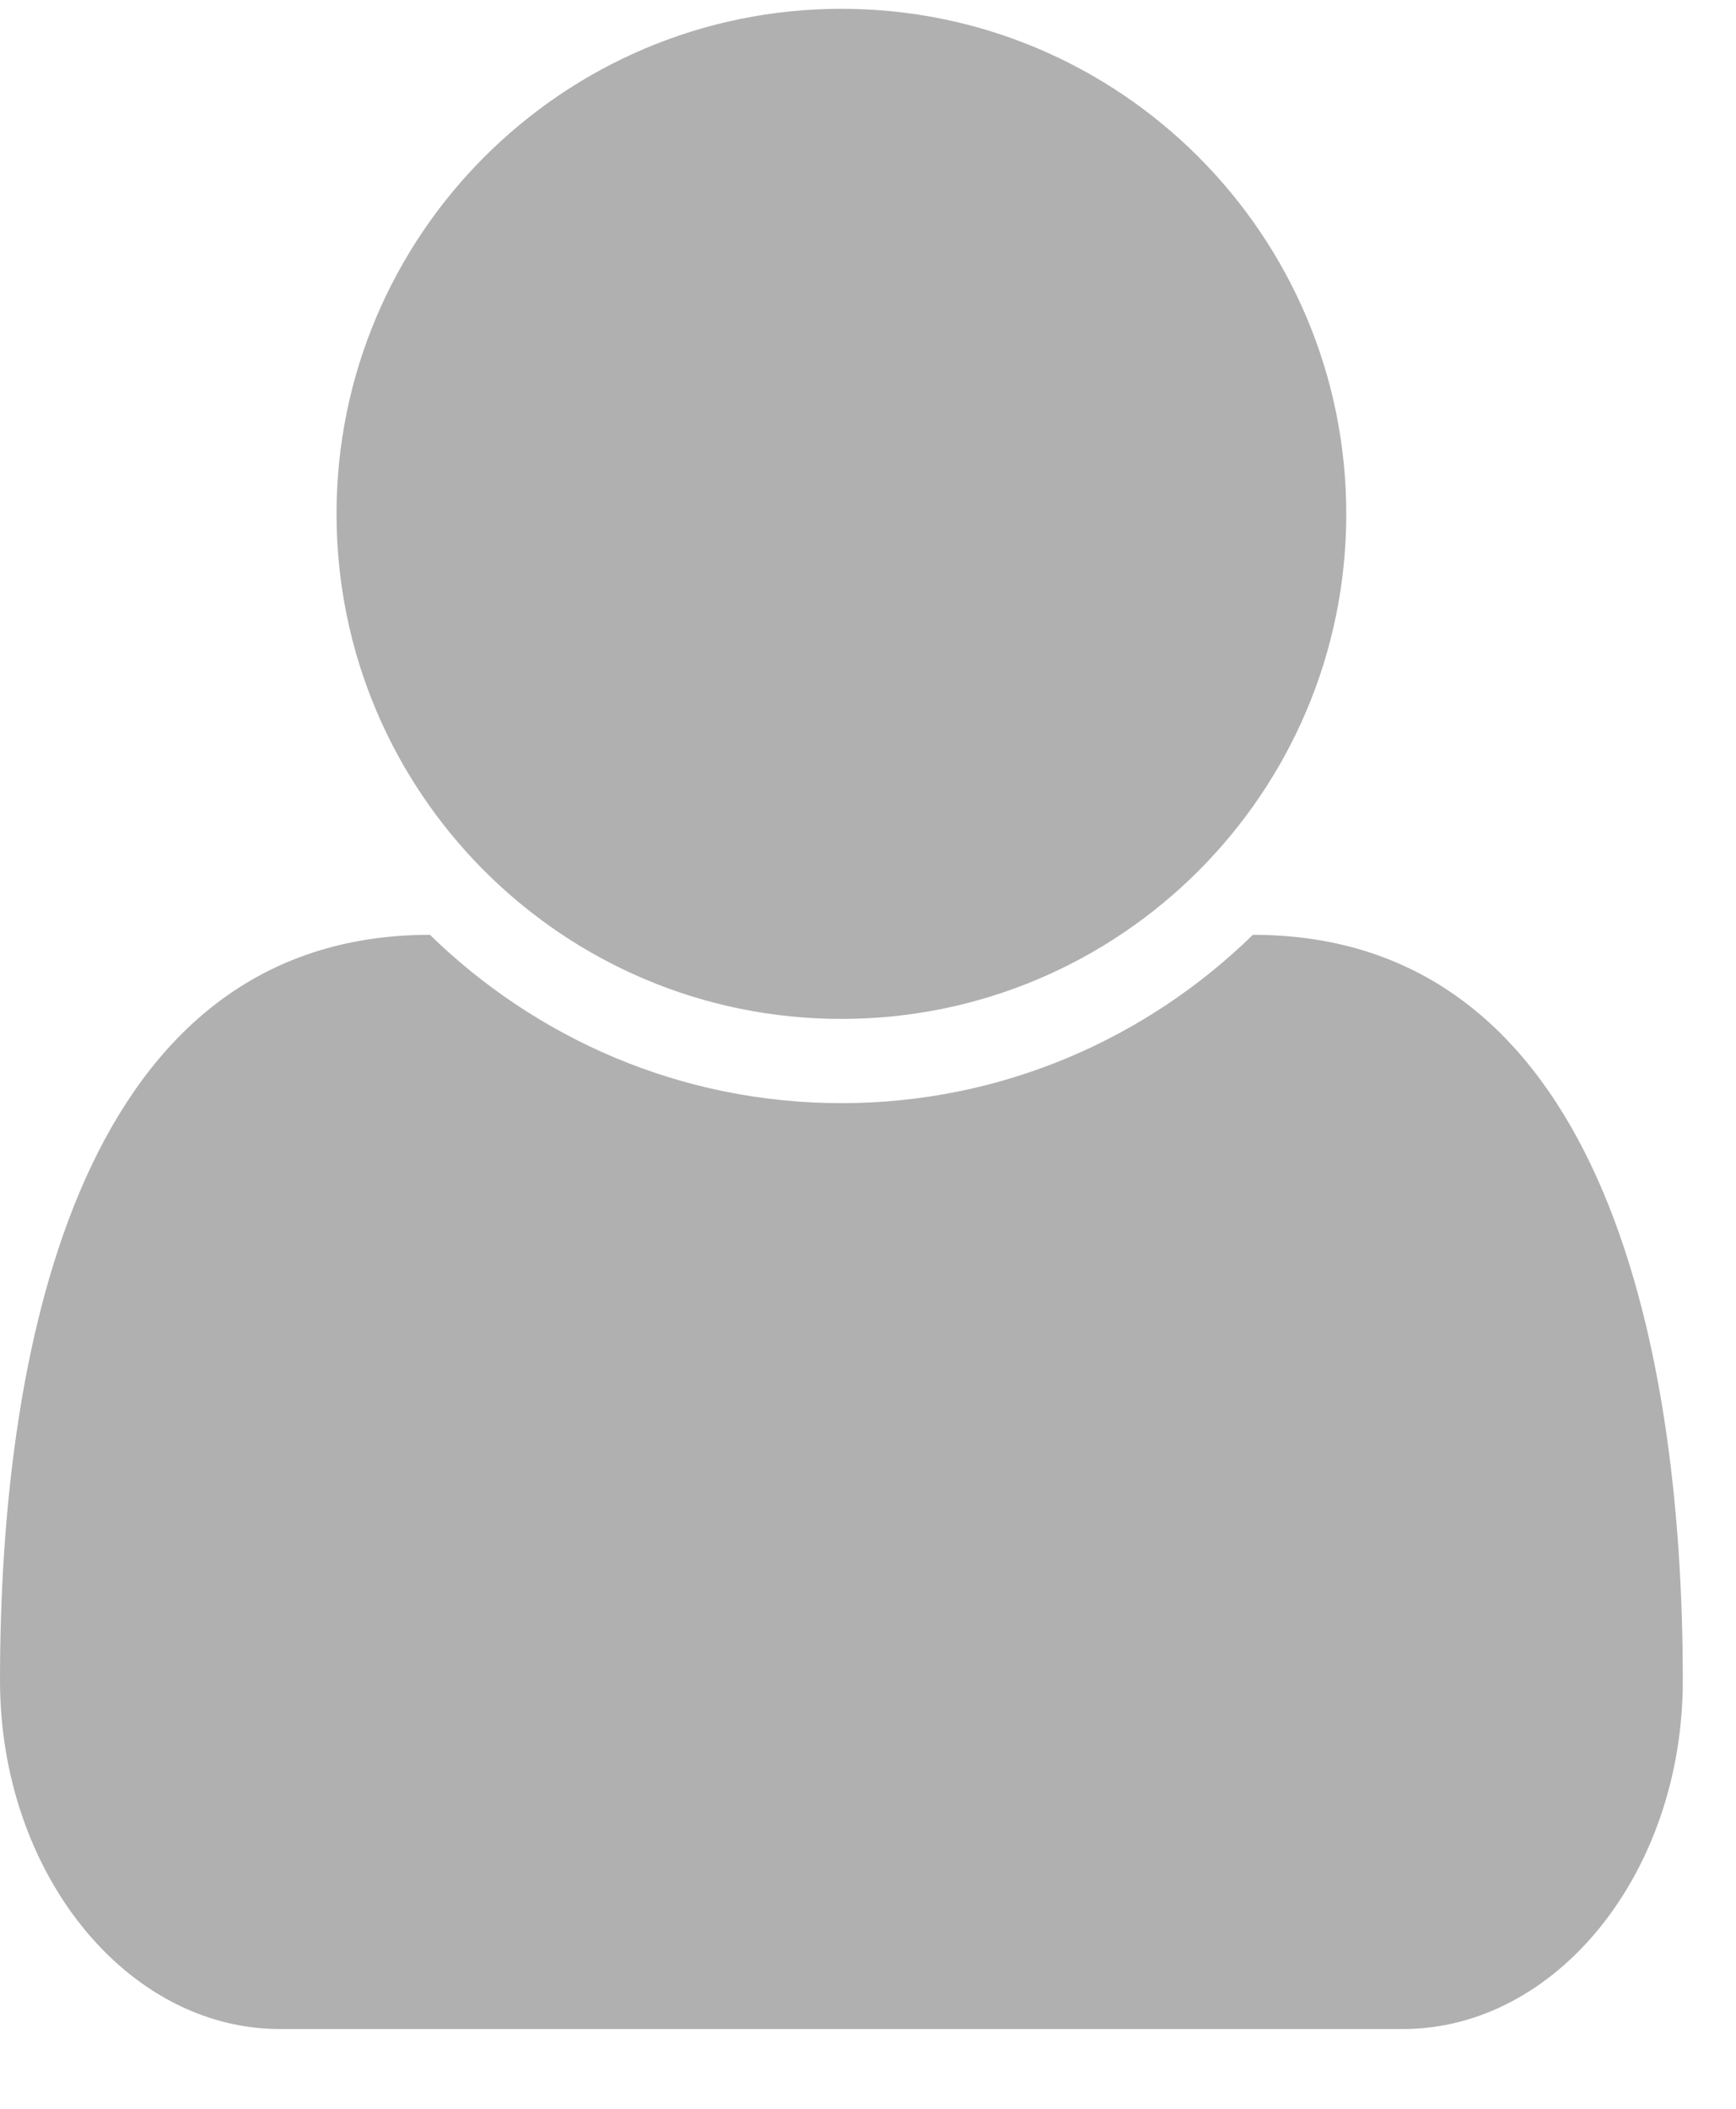 <?xml version="1.0" encoding="UTF-8"?>
<svg width="14px" height="17px" viewBox="0 0 14 17" version="1.1" xmlns="http://www.w3.org/2000/svg" xmlns:xlink="http://www.w3.org/1999/xlink">
    <!-- Generator: sketchtool 62 (101010) - https://sketch.com -->
    <title>E59E3429-504B-4BA3-A520-50119574F807</title>
    <desc>Created with sketchtool.</desc>
    <g id="Page-1" stroke="none" stroke-width="1" fill="none" fill-rule="evenodd">
        <g id="My-information" transform="translate(-1036, -22)" fill="#B0B0B0" fill-rule="nonzero">
            <path d="M1042.786,30.214 C1045.033,30.214 1046.857,28.391 1046.857,26.143 C1046.857,23.895 1045.033,22.071 1042.786,22.071 C1040.538,22.071 1038.714,23.895 1038.714,26.143 C1038.714,28.391 1040.538,30.214 1042.786,30.214 Z M1047.313,38.357 C1048.554,38.357 1049.571,37.095 1049.571,35.547 C1049.571,32.759 1048.882,29.536 1046.104,29.536 C1045.246,30.373 1044.079,30.893 1042.786,30.893 C1041.492,30.893 1040.326,30.373 1039.467,29.536 C1036.689,29.536 1036,32.759 1036,35.547 C1036,37.095 1037.018,38.357 1038.258,38.357 L1047.313,38.357 Z" id="avatar"></path>
        </g>
    </g>
</svg>